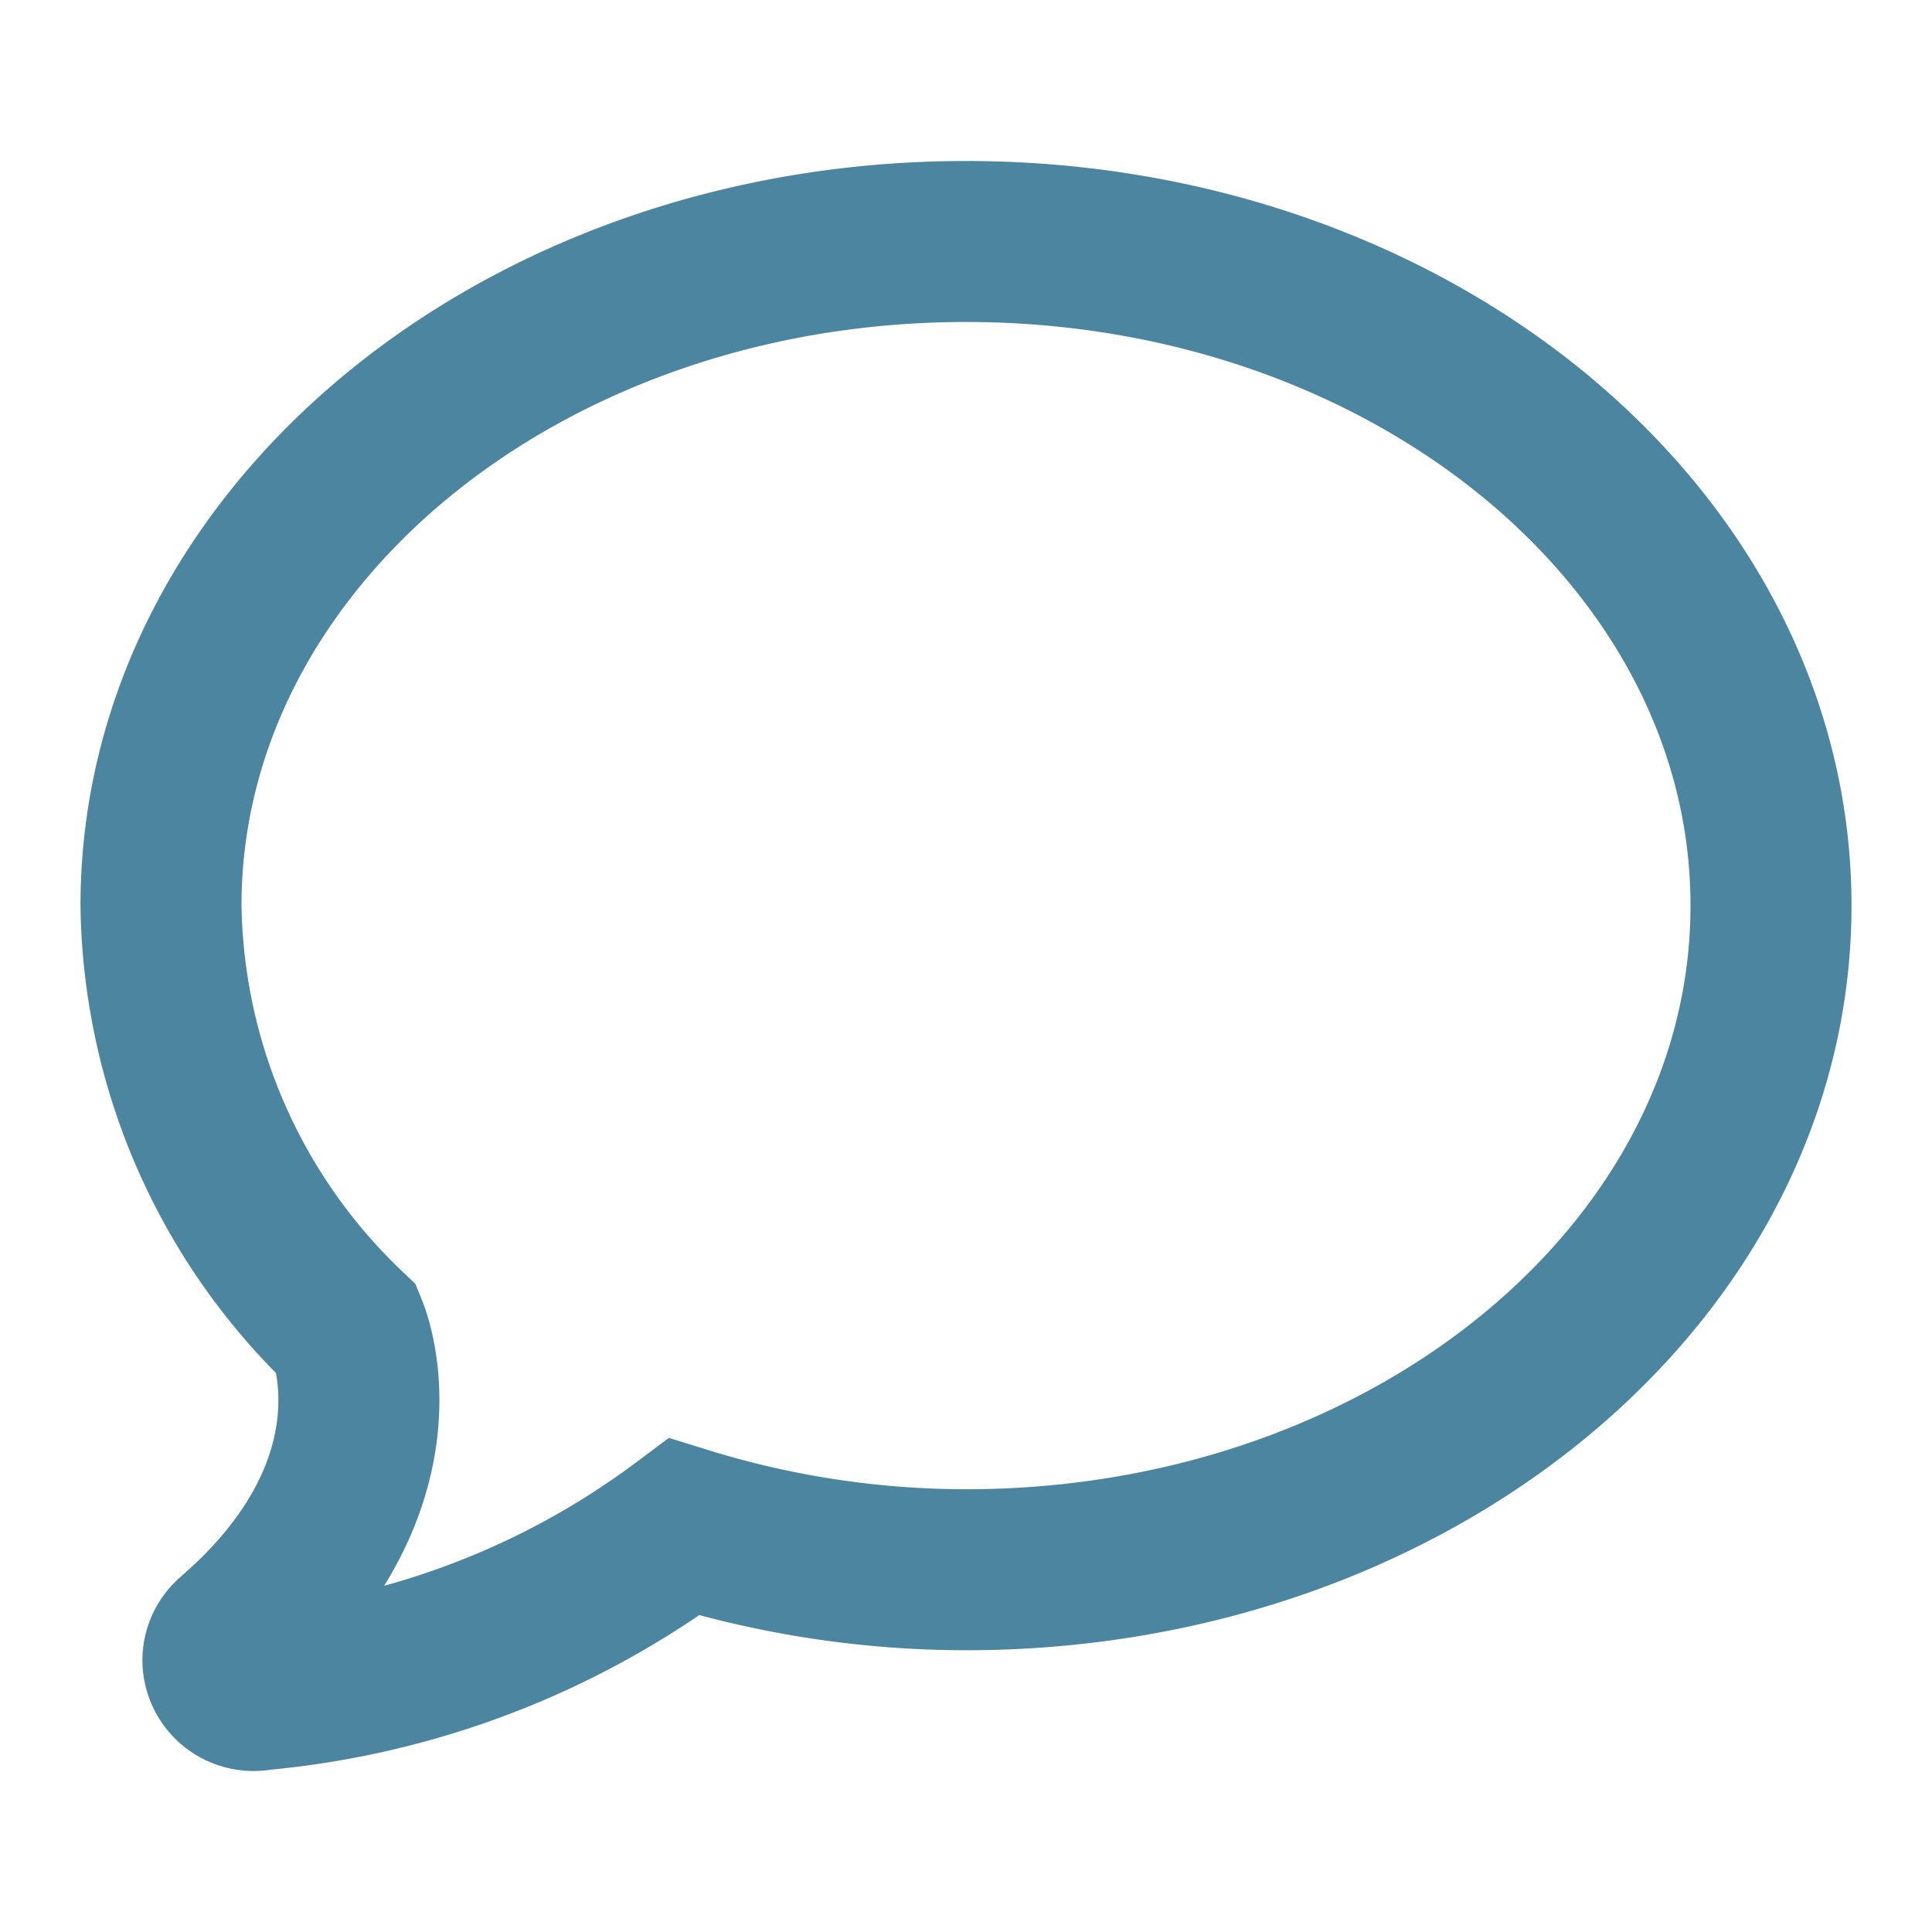 <svg xmlns="http://www.w3.org/2000/svg" width="24" height="24" viewBox="0 0 24 24"><path d="M12 3C6.477 3 2 6.694 2 11.25a7.408 7.408 0 0 0 2.315 5.275c.029.071.77 1.93-1.424 3.826a.371.371 0 0 0-.122.274.38.38 0 0 0 .385.375.394.394 0 0 0 .083-.009A10.377 10.377 0 0 0 8.5 18.968a11.847 11.847 0 0 0 3.5.532c5.523 0 10-3.694 10-8.25S17.523 3 12 3Z" fill="none" stroke="#4b85a0" stroke-width="2"/></svg>
